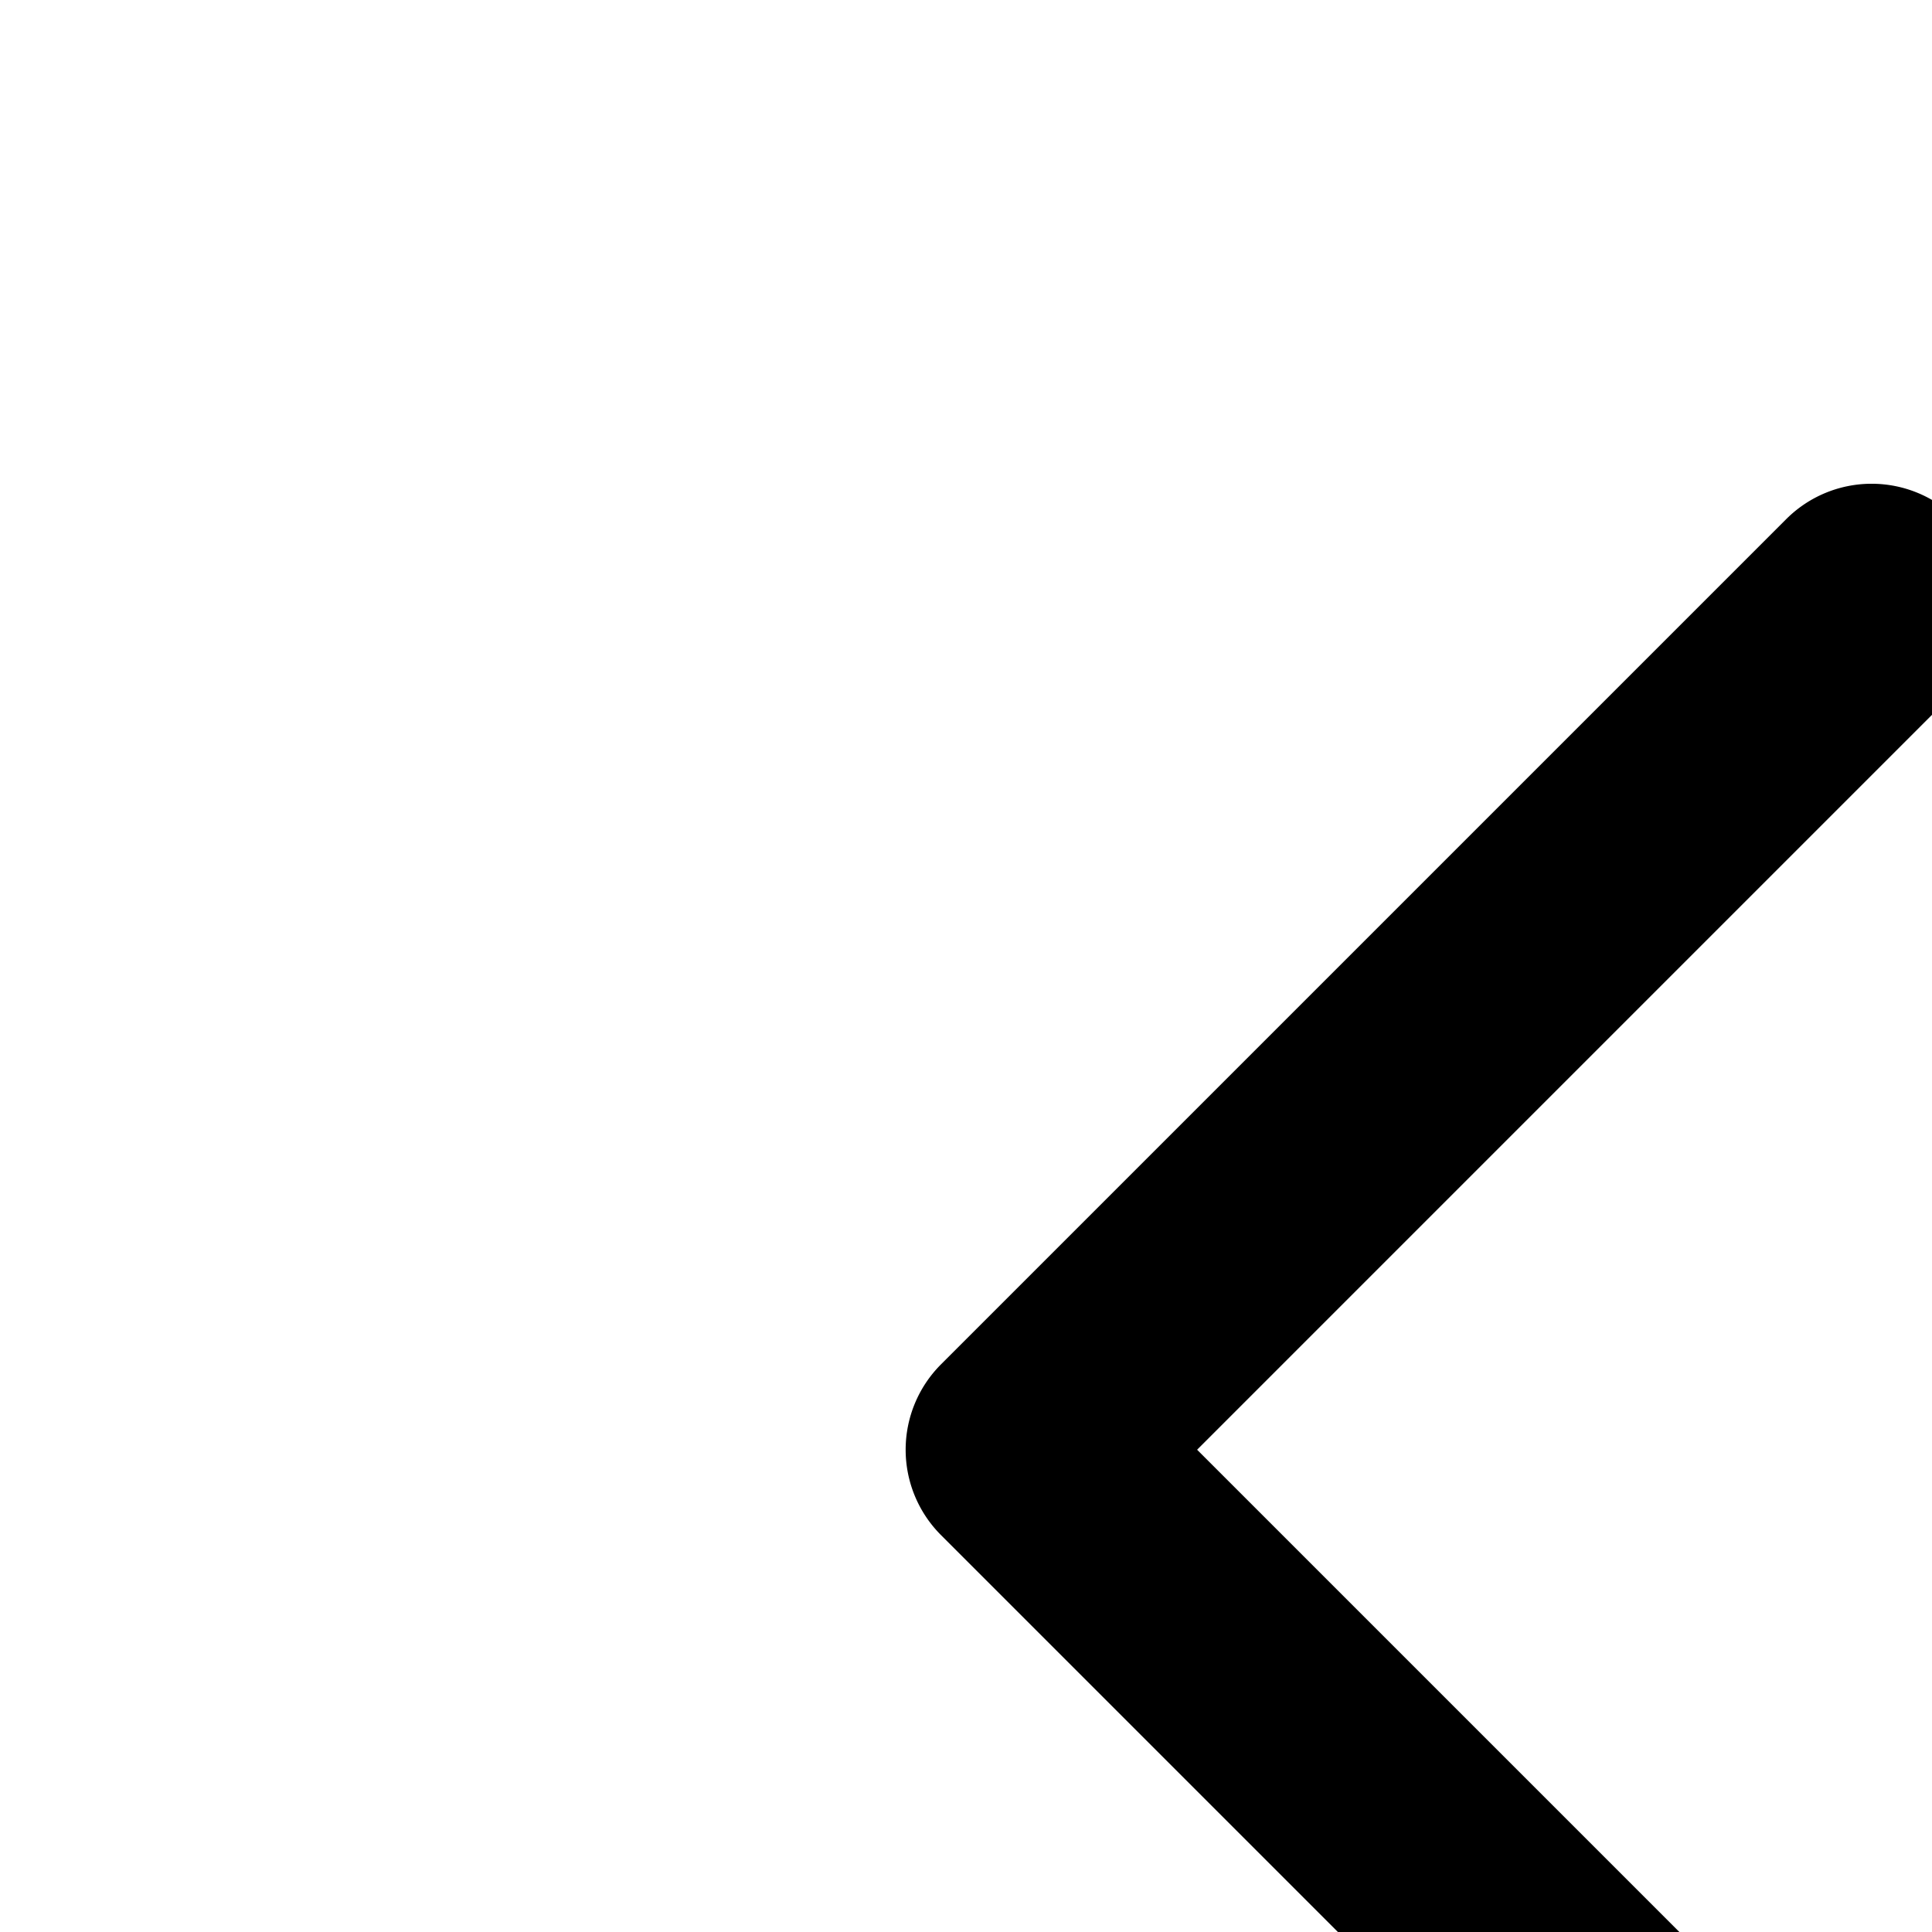 <svg xmlns="http://www.w3.org/2000/svg" viewBox="0 0 16 16"><path d="M16.207 4.299a1 1 0 0 1 0 1.414l-6.293 6.293 6.293 6.293a1 1 0 0 1-1.414 1.414l-7-7a1 1 0 0 1 0-1.414l7-7a1 1 0 0 1 1.414 0z"/></svg>